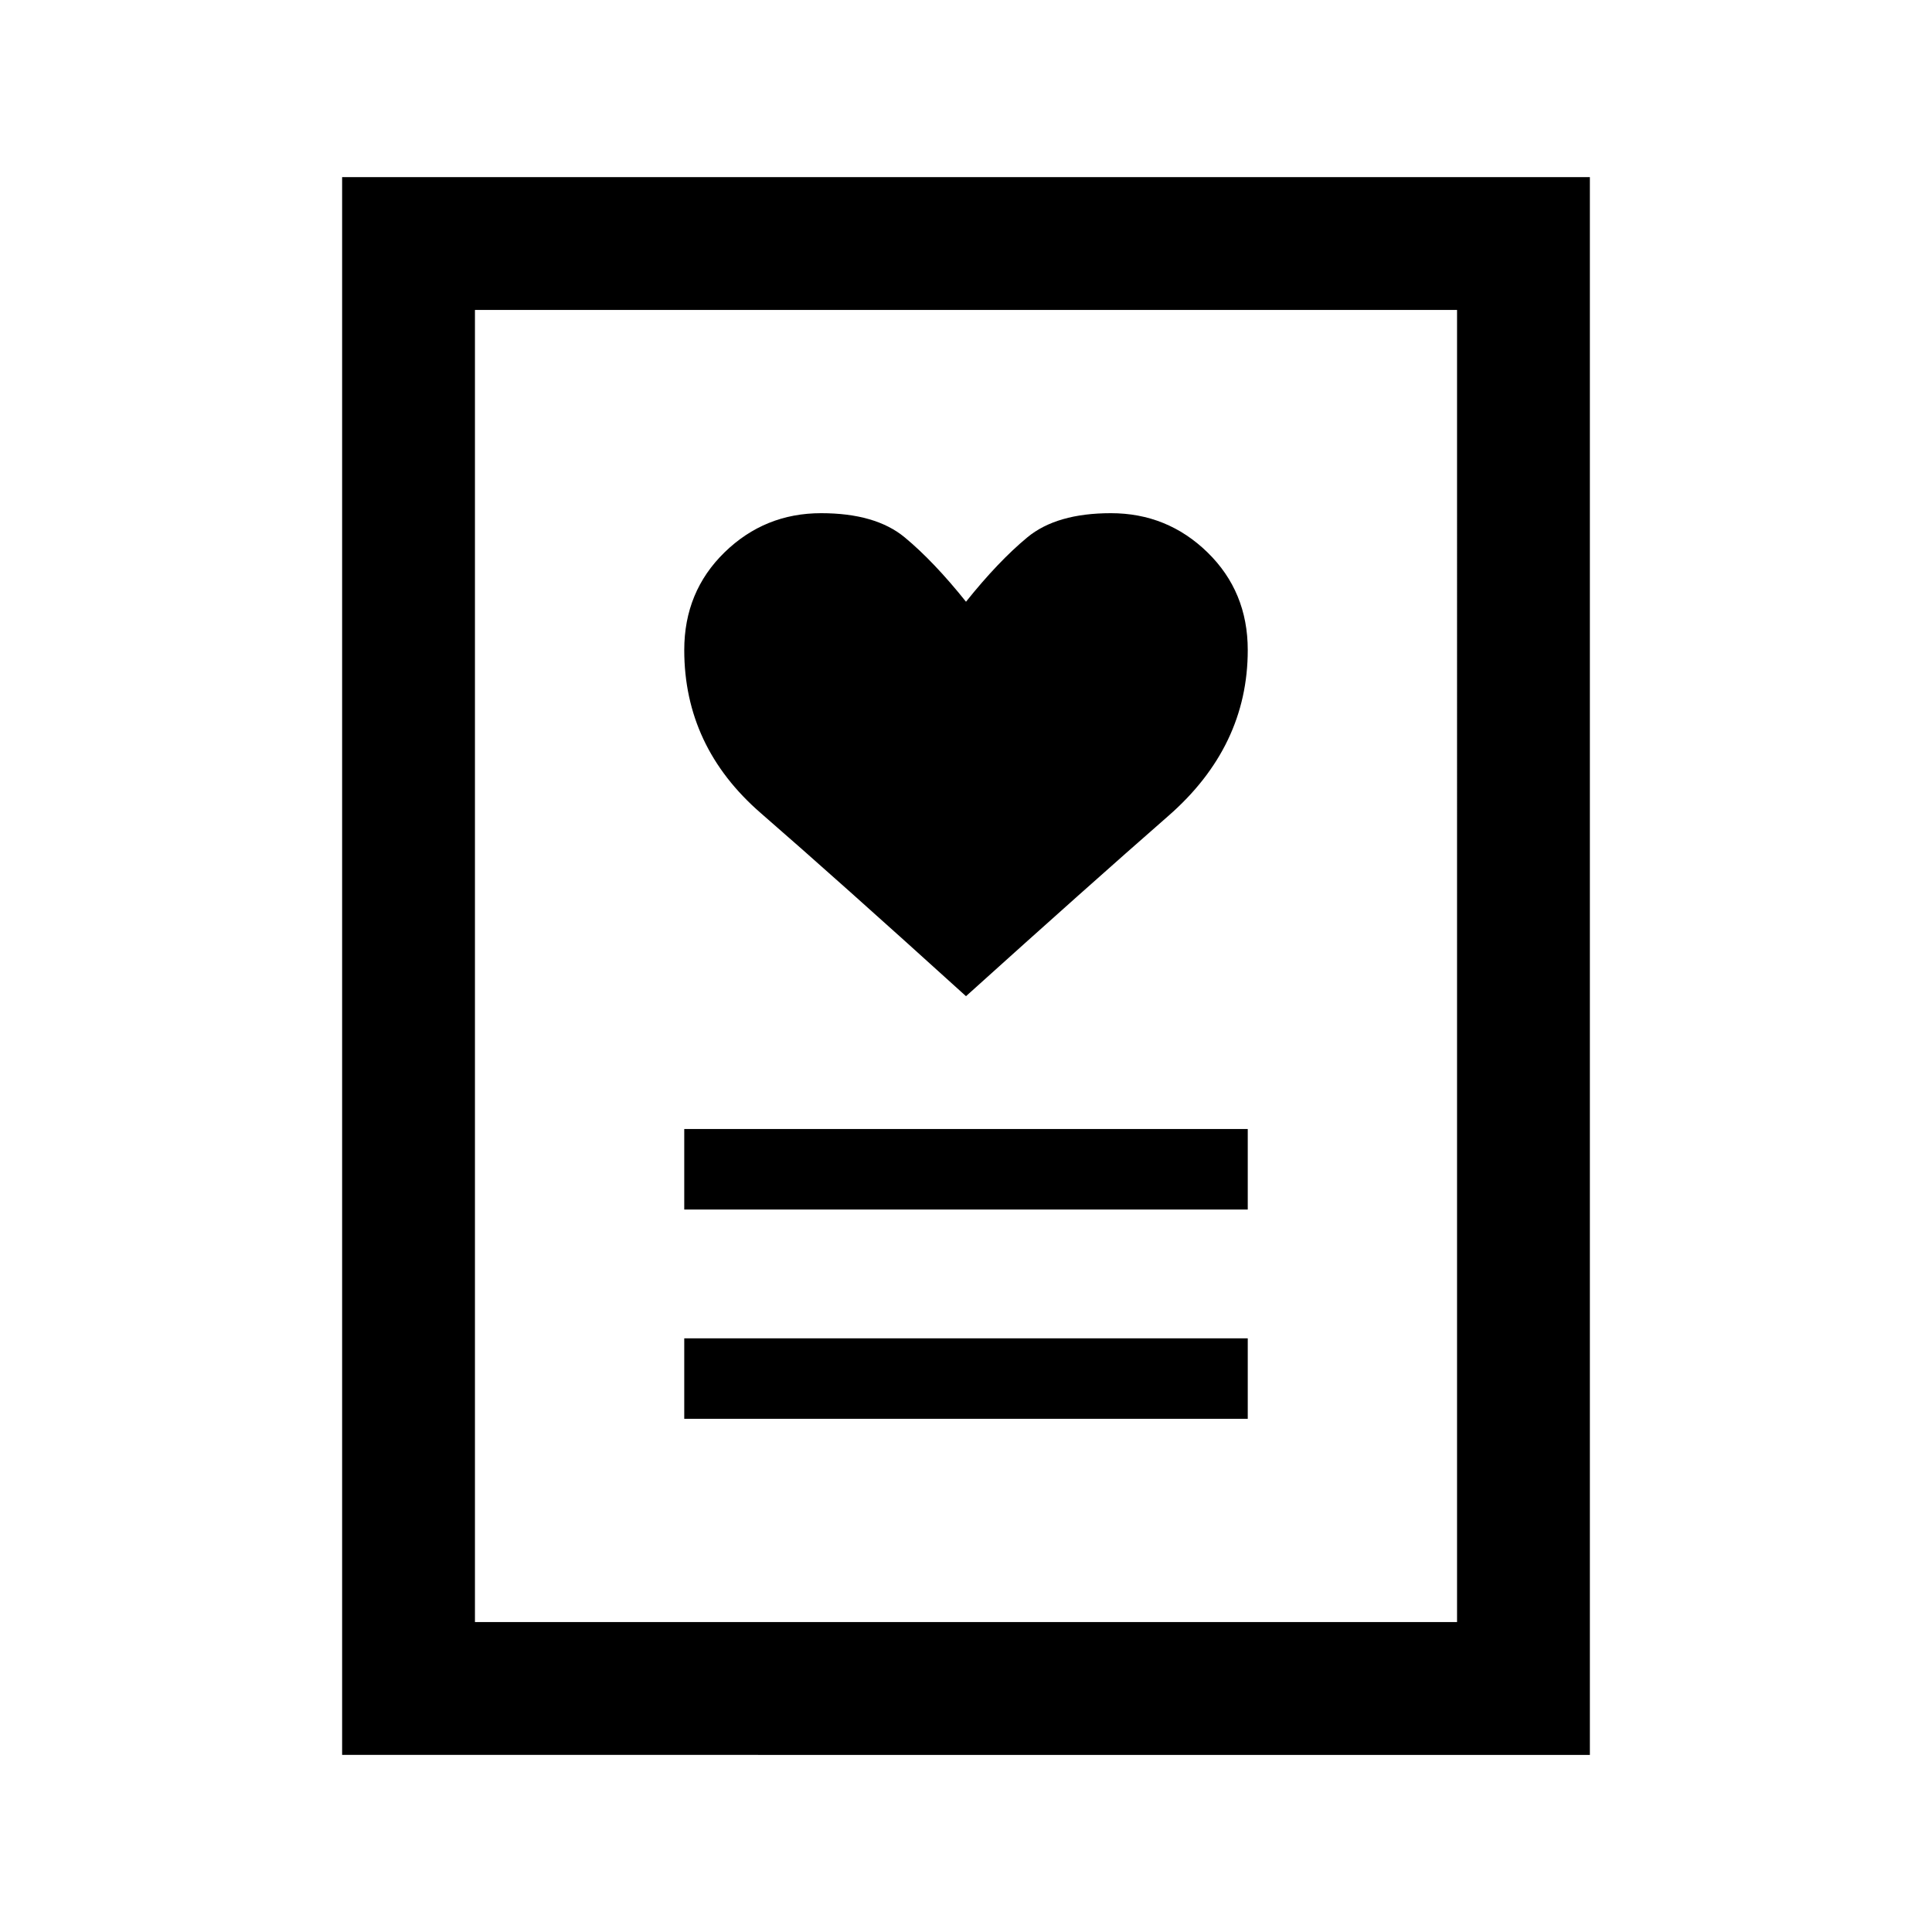 <svg xmlns="http://www.w3.org/2000/svg" height="24" width="24"><path d="M8.5 17.625h7v-1h-7Zm0-2.6h7v-1h-7Zm3.5-2.65q1.525-1.375 2.512-2.238.988-.862.988-2.062 0-.725-.5-1.213-.5-.487-1.2-.487-.675 0-1.038.3-.362.3-.762.8-.4-.5-.762-.8-.363-.3-1.038-.3-.7 0-1.2.487-.5.488-.5 1.213 0 1.2.95 2.025T12 12.375ZM4.25 21.8V2.2h15.5v19.6Zm1.65-1.65h12.2V3.85H5.9Zm0 0V3.85v16.3Z"/></svg>
